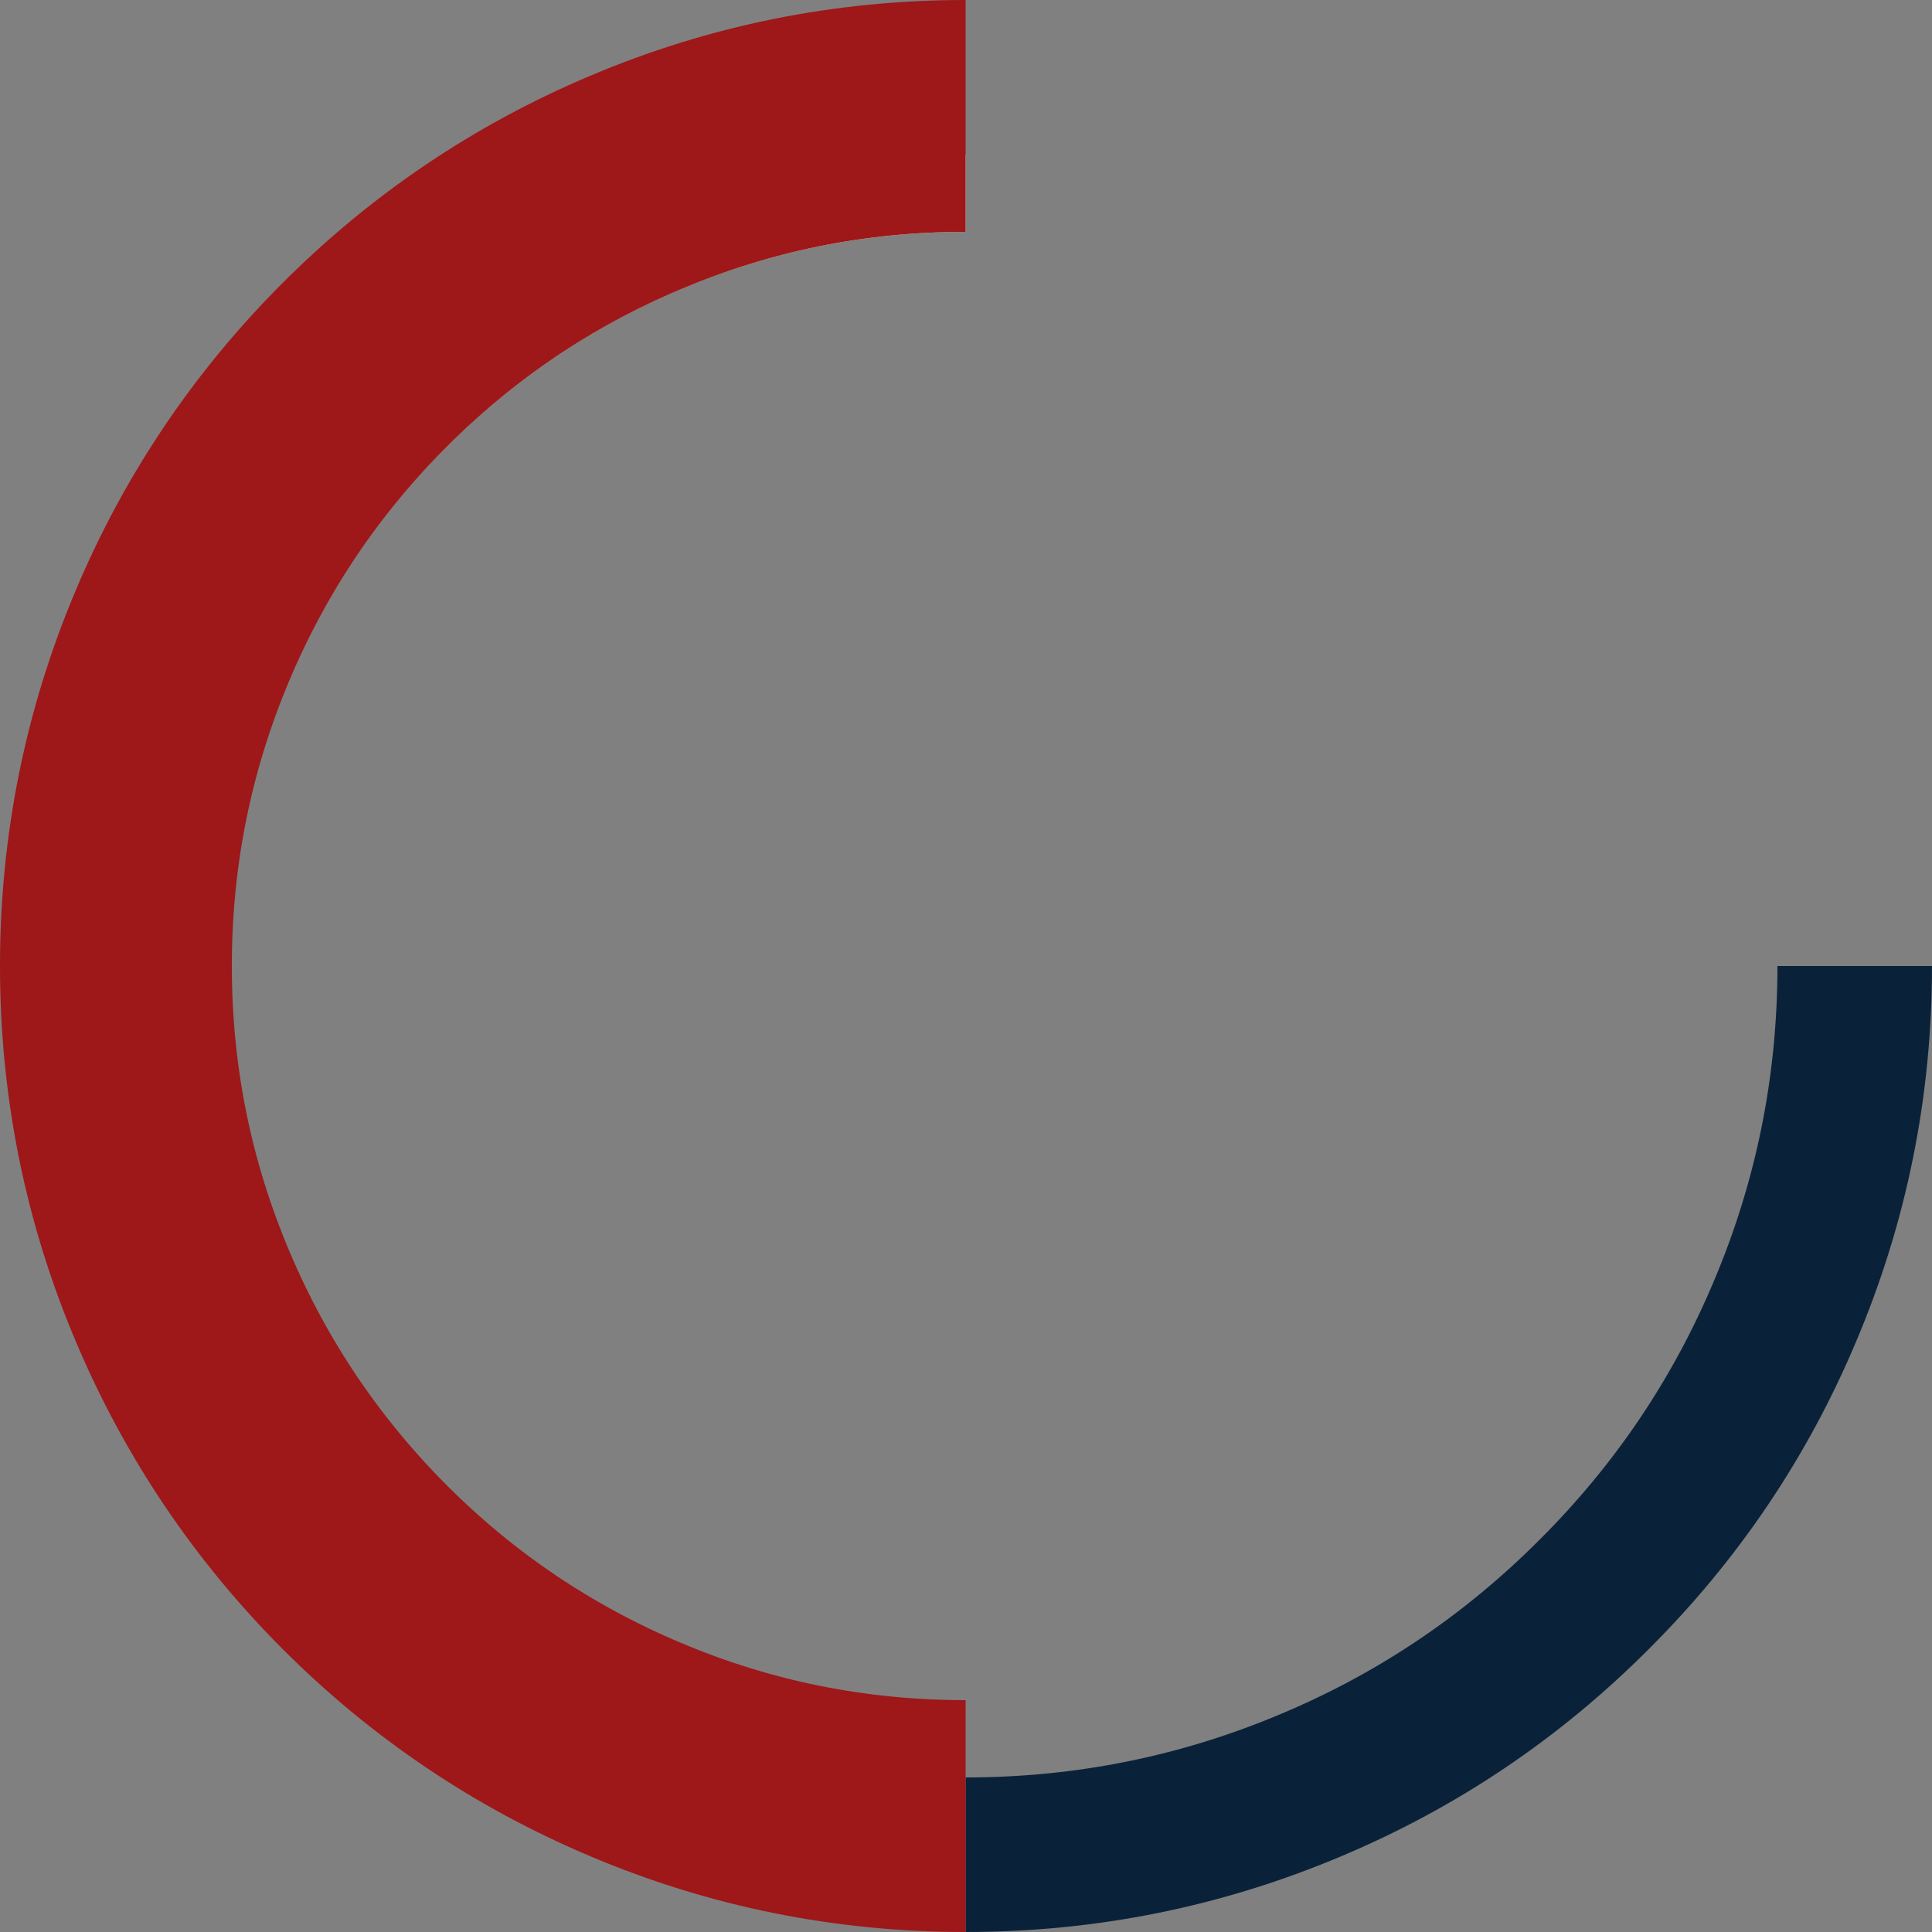 <?xml version="1.0" encoding="utf-8"?><svg id="loadinganims" image-rendering="auto" baseProfile="basic" version="1.1" x="0px" y="0px" width="250" height="250" xmlns="http://www.w3.org/2000/svg" xmlns:xlink="http://www.w3.org/1999/xlink"><rect width="100%" height="100%" fill="#808080" stroke="none"/><g id="Scene-1" overflow="visible"><g id="blued" transform="translate(124.95 125)"><animateTransform attributeName="transform" additive="replace" type="translate" repeatCount="indefinite" dur="2s" keyTimes="0;.017;.017;.033;.033;.05;.05;.067;.067;.083;.083;.1;.1;.117;.117;.133;.133;.15;.15;.167;.167;.183;.183;.2;.2;.217;.217;.233;.233;.25;.25;.267;.267;.283;.283;.3;.3;.317;.317;.333;.333;.35;.35;.367;.367;.383;.383;.4;.4;.417;.417;.433;.433;.45;.45;.467;.467;.483;.483;.5;.5;.517;.517;.533;.533;.55;.55;.567;.567;.583;.583;.6;.6;.617;.617;.633;.633;.65;.65;.667;.667;.683;.683;.7;.7;.717;.717;.733;.733;.75;.75;.767;.767;.783;.783;.8;.8;.817;.817;.833;.833;.85;.85;.867;.867;.883;.883;.9;.9;.917;.917;.933;.933;.95;.95;.967;.967;.983;.983;1" values="124.95,125;124.95,125;124.997,125.016;124.997,125.016;124.98,125.06;124.98,125.06;124.888,125.07;124.888,125.07;124.941,125.079;124.941,125.079;124.899,125.001;124.899,125.001;124.93,125.064;124.93,125.064;124.987,125.082;124.987,125.082;124.961,124.936;124.961,124.936;124.961,124.935;124.961,124.935;124.942,125.055;124.942,125.055;124.957,125.029;124.957,125.029;124.907,124.97;124.907,124.97;125.045,125.008;125.045,125.008;125.01,124.987;125.01,124.987;124.992,125.004;124.992,125.004;124.977,125.015;124.977,125.015;124.9,124.95;124.9,124.95;124.95,125;124.95,125;125.02,125.087;125.02,125.087;124.984,125.104;124.984,125.104;124.97,125.087;124.97,125.087;124.919,125.057;124.919,125.057;125.036,125.039;125.036,125.039;124.927,125.088;124.927,125.088;124.893,125.006;124.893,125.006;124.968,125.038;124.968,125.038;124.956,125.034;124.956,125.034;124.963,125.01;124.963,125.01;124.915,124.991;124.915,124.991;124.933,125.014;124.933,125.014;124.937,125.058;124.937,125.058;125.054,125.007;125.054,125.007;124.922,124.995;124.922,124.995;124.956,124.943;124.956,124.943;125.038,124.977;125.038,124.977;125.037,124.998;125.037,124.998;125.004,125.04;125.004,125.04;125.057,125.066;125.057,125.066;125.005,125.039;125.005,125.039;124,125.01;124,125.01;125.036,125.051;125.036,125.051;124.928,125.058;124.928,125.058;124.965,125.027;124.965,125.027;124.954,125.042;124.954,125.042;124.877,125.097;124.877,125.097;124.916,125.069;124.916,125.069;124.914,124.977;124.914,124.977;124.979,125.007;124.979,125.007;125.005,124.992;125.005,124.992;124.968,125.086;124.968,125.086;124.997,125.024;124.997,125.024;125.001,124.998;125.001,124.998;125.014,124.93;125.014,124.93;124.951,124.949;124.951,124.949;125.031,124.977;125.031,124.977;124.991,124.979;124.991,124.979;125.039,125.07;125.039,125.07;125.013,125.032;125.013,125.032;124.95,125;124.95,125" calcMode="discrete"/><animateTransform attributeName="transform" additive="sum" type="rotate" repeatCount="indefinite" dur="2s" keyTimes="0;.017;.017;.033;.033;.05;.05;.067;.067;.083;.083;.1;.1;.117;.117;.133;.133;.15;.15;.167;.167;.183;.183;.2;.2;.217;.217;.233;.233;.25;.25;.267;.267;.283;.283;.3;.3;.317;.317;.333;.333;.35;.35;.367;.367;.383;.383;.4;.4;.417;.417;.433;.433;.45;.45;.467;.467;.483;.483;.5;.5;.517;.517;.533;.533;.55;.55;.567;.567;.583;.583;.6;.6;.617;.617;.633;.633;.65;.65;.667;.667;.683;.683;.7;.7;.717;.717;.733;.733;.75;.75;.767;.767;.783;.783;.8;.8;.817;.817;.833;.833;.85;.85;.867;.867;.883;.883;.9;.9;.917;.917;.933;.933;.95;.95;.967;.967;.983;.983;1" values="0,0,0;0,0,0;18.305,0,0;18.305,0,0;36.61,0,0;36.61,0,0;54.915,0,0;54.915,0,0;73.22,0,0;73.22,0,0;91.525,0,0;91.525,0,0;109.831,0,0;109.831,0,0;128.136,0,0;128.136,0,0;146.441,0,0;146.441,0,0;164.746,0,0;164.746,0,0;-176.95,0,0;-176.95,0,0;-158.645,0,0;-158.645,0,0;-140.339,0,0;-140.339,0,0;-122.034,0,0;-122.034,0,0;-103.729,0,0;-103.729,0,0;-85.424,0,0;-85.424,0,0;-67.12,0,0;-67.12,0,0;-48.814,0,0;-48.814,0,0;-30.509,0,0;-30.509,0,0;-12.203,0,0;-12.203,0,0;6.102,0,0;6.102,0,0;24.407,0,0;24.407,0,0;42.711,0,0;42.711,0,0;61.018,0,0;61.018,0,0;79.322,0,0;79.322,0,0;97.627,0,0;97.627,0,0;115.932,0,0;115.932,0,0;134.237,0,0;134.237,0,0;152.543,0,0;152.543,0,0;170.847,0,0;170.847,0,0;-170.847,0,0;-170.847,0,0;-152.543,0,0;-152.543,0,0;-134.237,0,0;-134.237,0,0;-115.932,0,0;-115.932,0,0;-97.627,0,0;-97.627,0,0;-79.322,0,0;-79.322,0,0;-61.018,0,0;-61.018,0,0;-42.711,0,0;-42.711,0,0;-24.407,0,0;-24.407,0,0;-6.102,0,0;-6.102,0,0;12.203,0,0;12.203,0,0;30.509,0,0;30.509,0,0;48.814,0,0;48.814,0,0;67.12,0,0;67.12,0,0;85.424,0,0;85.424,0,0;103.729,0,0;103.729,0,0;122.034,0,0;122.034,0,0;140.339,0,0;140.339,0,0;158.645,0,0;158.645,0,0;176.95,0,0;176.95,0,0;-164.746,0,0;-164.746,0,0;-146.441,0,0;-146.441,0,0;-128.136,0,0;-128.136,0,0;-109.831,0,0;-109.831,0,0;-91.525,0,0;-91.525,0,0;-73.22,0,0;-73.22,0,0;-54.915,0,0;-54.915,0,0;-36.61,0,0;-36.61,0,0;-18.305,0,0;-18.305,0,0;0,0,0;0,0,0" calcMode="discrete"/><animateTransform attributeName="transform" additive="sum" type="scale" repeatCount="indefinite" dur="2s" keyTimes="0;.017;.017;.033;.033;.067;.067;.083;.083;.1;.1;.117;.117;.15;.15;.167;.167;.183;.183;.2;.2;.233;.233;.25;.25;.267;.267;.283;.283;.3;.3;.333;.333;.35;.35;.367;.367;.383;.383;.417;.417;.433;.433;.45;.45;.467;.467;.533;.533;.55;.55;.567;.567;.583;.583;.617;.617;.633;.633;.65;.65;.667;.667;.7;.7;.717;.717;.733;.733;.75;.75;.767;.767;.8;.8;.817;.817;.833;.833;.85;.85;.883;.883;.9;.9;.917;.917;.933;.933;.967;.967;.983;.983;1" values="1,1;1,1;1,.999;1,.999;.998,.998;.998,.998;1,.999;1,.999;1,1;1,1;1,.999;1,.999;.998,.998;.998,.998;1,.999;1,.999;1,1;1,1;1,.999;1,.999;.998,.998;.998,.998;1,.999;1,.999;1,1;1,1;1,.999;1,.999;.998,.998;.998,.998;1,.999;1,.999;1,1;1,1;1,.999;1,.999;.998,.998;.998,.998;1,.999;1,.999;1,1;1,1;1,.999;1,.999;.998,.998;.998,.998;1,.999;1,.999;.998,.998;.998,.998;1,.999;1,.999;1,1;1,1;1,.999;1,.999;.998,.998;.998,.998;1,.999;1,.999;1,1;1,1;1,.999;1,.999;.998,.998;.998,.998;1,.999;1,.999;1,1;1,1;1,.999;1,.999;.998,.998;.998,.998;1,.999;1,.999;1,1;1,1;1,.999;1,.999;.998,.998;.998,.998;1,.999;1,.999;1,1;1,1;1,.999;1,.999;.998,.998;.998,.998;1,.999;1,.999;1,1;1,1" calcMode="discrete"/><animateTransform attributeName="transform" additive="sum" type="translate" repeatCount="indefinite" dur="2s" keyTimes="0;.017;.017;.033;.033;.05;.05;.067;.067;.083;.083;.117;.117;.133;.133;.15;.15;.167;.167;.183;.183;.2;.2;.217;.217;.233;.233;.25;.25;.267;.267;.283;.283;.317;.317;.333;.333;.35;.35;.367;.367;.383;.383;.4;.4;.417;.417;.433;.433;.45;.45;.467;.467;.483;.483;.5;.5;.517;.517;.533;.533;.55;.55;.567;.567;.583;.583;.6;.6;.617;.617;.633;.633;.65;.65;.667;.667;.683;.683;.7;.7;.717;.717;.733;.733;.75;.75;.767;.767;.783;.783;.8;.8;.817;.817;.85;.85;.867;.867;.883;.883;.917;.917;.933;.933;.95;.95;.967;.967;.983;.983;1" values="0,0;0,0;-.05,0;-.05,0;-.1,0;-.1,0;-.05,-.05;-.05,-.05;-.15,.05;-.15,.05;-.05,.05;-.05,.05;-.05,.15;-.05,.15;.1,.05;.1,.05;.05,.05;.05,.05;.1,.15;.1,.15;.1,.1;.1,.1;.05,.05;.05,.05;.1,-.05;.1,-.05;.05,-.05;.05,-.05;.1,-.05;.1,-.05;.05,-.05;.05,-.05;0,0;0,0;-.05,-.1;-.05,-.1;-.05,-.15;-.05,-.15;-.1,-.05;-.1,-.05;-.05,-.1;-.05,-.1;-.1,.1;-.1,.1;-.15,.05;-.15,.05;-.05,.05;-.05,.05;-.05,.1;-.05,.1;.05,.1;.05,.1;.05,.15;.05,.15;.05,.1;.05,.1;.1,.1;.1,.1;.15,.1;.15,.1;.15,0;.15,0;.05,0;.05,0;.05,-.05;.05,-.05;.05,-.15;.05,-.15;0,-.1;0,-.1;-.05,-.1;-.05,-.1;-.05,-.15;-.05,-.15;-.1,-.05;-.1,-.05;-.05,0;-.05,0;-.1,0;-.1,0;-.1,-.05;-.1,-.05;-.05,.05;-.05,.05;-.05,.1;-.05,.1;-.1,0;-.1,0;-.05,.05;-.05,.05;0,.1;0,.1;.1,.1;.1,.1;.15,.1;.15,.1;.15,.05;.15,.05;.1,-.05;.1,-.05;.05,-.05;.05,-.05;.05,-.1;.05,-.1;0,-.05;0,-.05;0,-.15;0,-.15;-.05,-.05;-.05,-.05;0,0;0,0" calcMode="discrete"/><path id="Layer3_0_1_STROKES" stroke="#0A2239" stroke-width="20" stroke-linejoin="miter" stroke-linecap="butt" stroke-miterlimit="10" fill="none" d="M0 115Q23.4 115 44.8 105.95 65.45 97.25 81.35 81.3 97.3 65.4 106 44.75 115.05 23.4 115.05 0"/></g><g id="whited" transform="matrix(-1 0 0 -1 124.95 125)"><animateTransform attributeName="transform" additive="replace" type="translate" repeatCount="indefinite" dur="2s" keyTimes="0;.017;.017;.033;.033;.05;.05;.067;.067;.083;.083;.1;.1;.117;.117;.133;.133;.15;.15;.167;.167;.183;.183;.2;.2;.217;.217;.233;.233;.25;.25;.267;.267;.283;.283;.3;.3;.317;.317;.333;.333;.35;.35;.367;.367;.383;.383;.4;.4;.417;.417;.433;.433;.45;.45;.467;.467;.483;.483;.5;.5;.517;.517;.533;.533;.55;.55;.567;.567;.583;.583;.6;.6;.617;.617;.633;.633;.65;.65;.667;.667;.683;.683;.7;.7;.717;.717;.733;.733;.75;.75;.767;.767;.783;.783;.8;.8;.817;.817;.833;.833;.85;.85;.867;.867;.883;.883;.9;.9;.917;.917;.933;.933;.95;.95;.967;.967;.983;.983;1" values="124.95,125;124.95,125;125.006,124.986;125.006,124.986;125.038,125.081;125.038,125.081;124.996,124.981;124.996,124.981;124.95,125;124.95,125;125.009,124.978;125.009,124.978;124.972,125.02;124.972,125.02;125.02,125.039;125.02,125.039;125.037,124.998;125.037,124.998;124.96,125.011;124.96,125.011;125.047,124.973;125.047,124.973;125.039,125.01;125.039,125.01;124.951,124.949;124.951,124.949;125.007,124.934;125.007,124.934;125.01,124.969;125.01,124.969;125.037,124.97;125.037,124.97;125.045,125.008;125.045,125.008;125.041,124.913;125.041,124.913;124.973,124.968;124.973,124.968;124.871,124.991;124.871,124.991;124.937,125.058;124.937,125.058;124.897,124.967;124.897,124.967;124.938,125.009;124.938,125.009;124.942,125.004;124.942,125.004;125.005,124.992;125.005,124.992;124.917,124.989;124.917,124.989;124.916,124.997;124.916,124.997;124.938,125.018;124.938,125.018;124.961,124.936;124.961,124.936;124.966,124.975;124.966,124.975;124.925,125.066;124.925,125.066;124.956,125.047;124.956,125.047;124.968,125.038;124.968,125.038;124.932,125.063;124.932,125.063;124.881,125.057;124.881,125.057;124.945,125.055;124.945,125.055;124.954,125.042;124.954,125.042;124.959,125.038;124.959,125.038;124.934,125.094;124.934,125.094;124.985,124.993;124.985,124.993;124.888,125.07;124.888,125.07;124.954,125.04;124.954,125.04;124.913,125.091;124.913,125.091;124.923,125.042;124.923,125.042;124.97,125.087;124.97,125.087;125.015,125.089;125.015,125.089;124.941,125.007;124.941,125.007;124.947,125.051;124.947,125.051;125.005,125.039;125.005,125.039;125.022,125.085;125.022,125.085;125.011,125.01;125.011,125.01;125.018,125.02;125.018,125.02;125.039,125.07;125.039,125.07;125.018,125.092;125.018,125.092;124.998,125.001;124.998,125.001;125.018,124.932;125.018,124.932;124.977,125.015;124.977,125.015;124.97,125.073;124.97,125.073;124.986,125.012;124.986,125.012;125,125;125,125" calcMode="discrete"/><animateTransform attributeName="transform" additive="sum" type="rotate" repeatCount="indefinite" dur="2s" keyTimes="0;.017;.017;.033;.033;.05;.05;.067;.067;.083;.083;.1;.1;.117;.117;.133;.133;.15;.15;.167;.167;.183;.183;.2;.2;.217;.217;.233;.233;.25;.25;.267;.267;.283;.283;.3;.3;.317;.317;.333;.333;.35;.35;.367;.367;.383;.383;.4;.4;.417;.417;.433;.433;.45;.45;.467;.467;.483;.483;.5;.5;.517;.517;.533;.533;.55;.55;.567;.567;.583;.583;.6;.6;.617;.617;.633;.633;.65;.65;.667;.667;.683;.683;.7;.7;.717;.717;.733;.733;.75;.75;.767;.767;.783;.783;.8;.8;.817;.817;.833;.833;.85;.85;.867;.867;.883;.883;.9;.9;.917;.917;.933;.933;.95;.95;.967;.967;.983;.983;1" values="180,0,0;180,0,0;172.373,0,0;172.373,0,0;164.746,0,0;164.746,0,0;157.12,0,0;157.12,0,0;149.491,0,0;149.491,0,0;141.864,0,0;141.864,0,0;134.237,0,0;134.237,0,0;126.61,0,0;126.61,0,0;118.982,0,0;118.982,0,0;111.355,0,0;111.355,0,0;103.729,0,0;103.729,0,0;96.102,0,0;96.102,0,0;88.475,0,0;88.475,0,0;80.847,0,0;80.847,0,0;73.22,0,0;73.22,0,0;65.593,0,0;65.593,0,0;57.966,0,0;57.966,0,0;50.339,0,0;50.339,0,0;42.711,0,0;42.711,0,0;35.085,0,0;35.085,0,0;27.457,0,0;27.457,0,0;19.831,0,0;19.831,0,0;12.203,0,0;12.203,0,0;4.576,0,0;4.576,0,0;-3.05,0,0;-3.05,0,0;-10.678,0,0;-10.678,0,0;-18.305,0,0;-18.305,0,0;-25.932,0,0;-25.932,0,0;-33.559,0,0;-33.559,0,0;-41.186,0,0;-41.186,0,0;-48.814,0,0;-48.814,0,0;-56.441,0,0;-56.441,0,0;-64.068,0,0;-64.068,0,0;-71.695,0,0;-71.695,0,0;-79.322,0,0;-79.322,0,0;-86.95,0,0;-86.95,0,0;-94.576,0,0;-94.576,0,0;-102.203,0,0;-102.203,0,0;-109.831,0,0;-109.831,0,0;-117.457,0,0;-117.457,0,0;-125.085,0,0;-125.085,0,0;-132.711,0,0;-132.711,0,0;-140.339,0,0;-140.339,0,0;-147.966,0,0;-147.966,0,0;-155.593,0,0;-155.593,0,0;-163.22,0,0;-163.22,0,0;-170.847,0,0;-170.847,0,0;-178.475,0,0;-178.475,0,0;173.898,0,0;173.898,0,0;166.271,0,0;166.271,0,0;158.645,0,0;158.645,0,0;151.017,0,0;151.017,0,0;143.39,0,0;143.39,0,0;135.763,0,0;135.763,0,0;128.136,0,0;128.136,0,0;120.509,0,0;120.509,0,0;112.88,0,0;112.88,0,0;105.254,0,0;105.254,0,0;97.627,0,0;97.627,0,0;90,0,0;90,0,0" calcMode="discrete"/><animateTransform attributeName="transform" additive="sum" type="scale" repeatCount="indefinite" dur="2s" keyTimes="0;.033;.033;.083;.083;.133;.133;.183;.183;.217;.217;.267;.267;.333;.333;.383;.383;.417;.417;.467;.467;.533;.533;.583;.583;.617;.617;.667;.667;.733;.733;.783;.783;.817;.817;.867;.867;.917;.917;.967;.967;1" values="1,1;1,1;1,.999;1,.999;.998,.998;.998,.998;1,.999;1,.999;1,1;1,1;1,.999;1,.999;.998,.998;.998,.998;1,.999;1,.999;1,1;1,1;1,.999;1,.999;.998,.998;.998,.998;1,.999;1,.999;1,1;1,1;1,.999;1,.999;.998,.998;.998,.998;1,.999;1,.999;1,1;1,1;1,.999;1,.999;.998,.998;.998,.998;1,.999;1,.999;1,1;1,1" calcMode="discrete"/><animateTransform attributeName="transform" additive="sum" type="translate" repeatCount="indefinite" dur="2s" keyTimes="0;.017;.017;.033;.033;.05;.05;.067;.067;.083;.083;.1;.1;.117;.117;.133;.133;.15;.15;.167;.167;.183;.183;.2;.2;.217;.217;.25;.25;.283;.283;.3;.3;.317;.317;.333;.333;.35;.35;.367;.367;.383;.383;.4;.4;.417;.417;.433;.433;.45;.45;.467;.467;.483;.483;.517;.517;.55;.55;.567;.567;.583;.583;.6;.6;.617;.617;.633;.633;.65;.65;.667;.667;.683;.683;.7;.7;.717;.717;.733;.733;.75;.75;.767;.767;.783;.783;.8;.8;.817;.817;.833;.833;.85;.85;.867;.867;.883;.883;.9;.9;.917;.917;.933;.933;.95;.95;.983;.983;1" values="0,0;0,0;.1,.05;.1,.05;.05,.15;.05,.15;.05,0;.05,0;0,0;0,0;.1,.05;.1,.05;0,.1;0,.1;0,.15;0,.15;0,.1;0,.1;-.1,.05;-.1,.05;0,.1;0,.1;-.1,.1;-.1,.1;-.05,.05;-.05,.05;-.05,.1;-.05,.1;-.1,.05;-.1,.05;-.1,.1;-.1,.1;-.1,0;-.1,0;0,-.05;0,-.05;-.15,-.1;-.15,-.1;-.05,0;-.05,0;-.05,-.05;-.05,-.05;-.05,-.1;-.05,-.1;-.15,-.1;-.15,-.1;-.05,-.1;-.05,-.1;0,-.05;0,-.05;-.05,-.1;-.05,-.1;-.1,-.05;-.1,-.05;0,-.1;0,-.1;.05,-.1;.05,-.1;.05,-.05;.05,-.05;.1,-.05;.1,-.05;.1,-.1;.1,-.1;.05,-.1;.05,-.1;.05,-.05;.05,-.05;.1,0;.1,0;.1,-.1;.1,-.1;.05,.05;.05,.05;.1,-.05;.1,-.05;.1,.1;.1,.1;0,.05;0,.05;.1,.05;.1,.05;.15,.1;.15,.1;.05,.05;.05,.05;.05,.1;.05,.1;.1,.05;.1,.05;.05,.1;.05,.1;.1,.05;.1,.05;.05,.05;.05,.05;0,.15;0,.15;-.05,.15;-.05,.15;-.05,.1;-.05,.1;.05,.05;.05,.05;-.05,.05;-.05,.05;-.1,.1;-.1,.1;-.05,.05;-.05,.05" calcMode="discrete"/><path id="Layer2_0_1_STROKES" stroke="#FDF0D5" stroke-width="10" stroke-linejoin="miter" stroke-linecap="butt" stroke-miterlimit="10" fill="none" d="M0 100Q20.35 100 38.95 92.15 56.9 84.55 70.75 70.7 84.6 56.85 92.2 38.9 100.05 20.35 100.05 0"/></g><g id="redd" transform="translate(15 15)"><animateTransform attributeName="transform" additive="replace" type="translate" repeatCount="indefinite" dur="2s" keyTimes="0;.017;.017;.033;.033;.05;.05;.067;.067;.083;.083;.1;.1;.117;.117;.133;.133;.15;.15;.167;.167;.183;.183;.2;.2;.217;.217;.233;.233;.25;.25;.267;.267;.283;.283;.3;.3;.317;.317;.333;.333;.35;.35;.367;.367;.383;.383;.4;.4;.417;.417;.433;.433;.45;.45;.467;.467;.483;.483;.5;.5;.517;.517;.533;.533;.55;.55;.567;.567;.583;.583;.6;.6;.617;.617;.633;.633;.65;.65;.667;.667;.683;.683;.7;.7;.717;.717;.733;.733;.75;.75;.767;.767;.783;.783;.8;.8;.817;.817;.833;.833;.85;.85;.867;.867;.883;.883;.9;.9;.917;.917;.933;.933;.95;.95;.967;.967;.983;.983;1" values="124.95,125;124.95,125;125.016,124.967;125.016,124.967;125.003,125.014;125.003,125.014;125.032,125.006;125.032,125.006;124.951,125.067;124.951,125.067;124.992,125.04;124.992,125.04;124.954,125.118;124.954,125.118;124.938,125.035;124.938,125.035;124.885,124.942;124.885,124.942;124.922,125.035;124.922,125.035;124.952,125.001;124.952,125.001;124.993,124.963;124.993,124.963;124.964,124.96;124.964,124.96;125.01,125.033;125.01,125.033;124.902,124.946;124.902,124.946;124.946,125.048;124.946,125.048;124.969,125.085;124.969,125.085;124.959,125.051;124.959,125.051;124.946,124.978;124.946,124.978;124.985,125.029;124.985,125.029;124.909,125.015;124.909,125.015;124.935,124.963;124.935,124.963;124.959,124.959;124.959,124.959;125.035,124.962;125.035,124.962;124.964,125.04;124.964,125.04;124.979,124.962;124.979,124.962;124.993,125.085;124.993,125.085;124.899,125.061;124.899,125.061;124.97,125.015;124.97,125.015;125.009,125.055;125.009,125.055;124.995,125.103;124.995,125.103;125.015,124.97;125.015,124.97;125.017,125.009;125.017,125.009;124.98,125.033;124.98,125.033;124.902,125.096;124.902,125.096;124.974,124.987;124.974,124.987;124.953,125.086;124.953,125.086;124.91,125.007;124.91,125.007;124.914,125.023;124.914,125.023;124.97,124.987;124.97,124.987;125.04,125.057;125.04,125.057;124.935,124.976;124.935,124.976;125,124.997;125,124.997;124.959,124.973;124.959,124.973;124.996,124.994;124.996,124.994;124.945,125.018;124.945,125.018;124.969,125.017;124.969,125.017;124.971,125.027;124.971,125.027;125.04,125.01;125.04,125.01;124.978,125.044;124.978,125.044;124,124.952;124,124.952;124.905,124.978;124.905,124.978;124.981,124.992;124.981,124.992;125.039,124;125.039,124;125.01,125.009;125.01,125.009;124.896,124.955;124.896,124.955;124.996,125.102;124.996,125.102;124.989,125.07;124.989,125.07;124.929,125.075;124.929,125.075;124.95,125;124.95,125" calcMode="discrete"/><animateTransform attributeName="transform" additive="sum" type="rotate" repeatCount="indefinite" dur="2s" keyTimes="0;.017;.017;.033;.033;.05;.05;.067;.067;.083;.083;.1;.1;.117;.117;.133;.133;.15;.15;.167;.167;.183;.183;.2;.2;.217;.217;.233;.233;.25;.25;.267;.267;.283;.283;.3;.3;.317;.317;.333;.333;.35;.35;.367;.367;.383;.383;.4;.4;.417;.417;.433;.433;.45;.45;.467;.467;.483;.483;.5;.5;.517;.517;.533;.533;.55;.55;.567;.567;.583;.583;.6;.6;.617;.617;.633;.633;.65;.65;.667;.667;.683;.683;.7;.7;.717;.717;.733;.733;.75;.75;.767;.767;.783;.783;.8;.8;.817;.817;.833;.833;.85;.85;.867;.867;.883;.883;.9;.9;.917;.917;.933;.933;.95;.95;.967;.967;.983;.983;1" values="0,0,0;0,0,0;12.203,0,0;12.203,0,0;24.407,0,0;24.407,0,0;36.61,0,0;36.61,0,0;48.814,0,0;48.814,0,0;61.018,0,0;61.018,0,0;73.22,0,0;73.22,0,0;85.424,0,0;85.424,0,0;97.627,0,0;97.627,0,0;109.831,0,0;109.831,0,0;122.034,0,0;122.034,0,0;134.237,0,0;134.237,0,0;146.441,0,0;146.441,0,0;158.645,0,0;158.645,0,0;170.847,0,0;170.847,0,0;-176.95,0,0;-176.95,0,0;-164.746,0,0;-164.746,0,0;-152.543,0,0;-152.543,0,0;-140.339,0,0;-140.339,0,0;-128.136,0,0;-128.136,0,0;-115.932,0,0;-115.932,0,0;-103.729,0,0;-103.729,0,0;-91.525,0,0;-91.525,0,0;-79.322,0,0;-79.322,0,0;-67.12,0,0;-67.12,0,0;-54.915,0,0;-54.915,0,0;-42.711,0,0;-42.711,0,0;-30.509,0,0;-30.509,0,0;-18.305,0,0;-18.305,0,0;-6.102,0,0;-6.102,0,0;6.102,0,0;6.102,0,0;18.305,0,0;18.305,0,0;30.509,0,0;30.509,0,0;42.711,0,0;42.711,0,0;54.915,0,0;54.915,0,0;67.12,0,0;67.12,0,0;79.322,0,0;79.322,0,0;91.525,0,0;91.525,0,0;103.729,0,0;103.729,0,0;115.932,0,0;115.932,0,0;128.136,0,0;128.136,0,0;140.339,0,0;140.339,0,0;152.543,0,0;152.543,0,0;164.746,0,0;164.746,0,0;176.95,0,0;176.95,0,0;-170.847,0,0;-170.847,0,0;-158.645,0,0;-158.645,0,0;-146.441,0,0;-146.441,0,0;-134.237,0,0;-134.237,0,0;-122.034,0,0;-122.034,0,0;-109.831,0,0;-109.831,0,0;-97.627,0,0;-97.627,0,0;-85.424,0,0;-85.424,0,0;-73.22,0,0;-73.22,0,0;-61.018,0,0;-61.018,0,0;-48.814,0,0;-48.814,0,0;-36.61,0,0;-36.61,0,0;-24.407,0,0;-24.407,0,0;-12.203,0,0;-12.203,0,0;0,0,0;0,0,0" calcMode="discrete"/><animateTransform attributeName="transform" additive="sum" type="scale" repeatCount="indefinite" dur="2s" keyTimes="0;.017;.017;.05;.05;.083;.083;.117;.117;.15;.15;.167;.167;.217;.217;.25;.25;.267;.267;.3;.3;.333;.333;.367;.367;.383;.383;.417;.417;.45;.45;.483;.483;.517;.517;.55;.55;.583;.583;.617;.617;.633;.633;.667;.667;.7;.7;.733;.733;.75;.75;.783;.783;.833;.833;.85;.85;.883;.883;.917;.917;.95;.95;.983;.983;1" values="1,1;1,1;1,.999;1,.999;.998,.998;.998,.998;1,.999;1,.999;1,1;1,1;1,.999;1,.999;.998,.998;.998,.998;1,.999;1,.999;1,1;1,1;1,.999;1,.999;.998,.998;.998,.998;1,.999;1,.999;1,1;1,1;1,.999;1,.999;.998,.998;.998,.998;1,.999;1,.999;1,1;1,1;1,.999;1,.999;.998,.998;.998,.998;1,.999;1,.999;1,1;1,1;1,.999;1,.999;.998,.998;.998,.998;1,.999;1,.999;1,1;1,1;1,.999;1,.999;.998,.998;.998,.998;1,.999;1,.999;1,1;1,1;1,.999;1,.999;.998,.998;.998,.998;1,.999;1,.999;1,1;1,1" calcMode="discrete"/><animateTransform attributeName="transform" additive="sum" type="translate" repeatCount="indefinite" dur="2s" keyTimes="0;.017;.017;.033;.033;.05;.05;.067;.067;.1;.1;.117;.117;.133;.133;.15;.15;.167;.167;.183;.183;.2;.2;.217;.217;.233;.233;.25;.25;.267;.267;.3;.3;.333;.333;.35;.35;.367;.367;.4;.4;.417;.417;.433;.433;.45;.45;.467;.467;.483;.483;.5;.5;.517;.517;.533;.533;.55;.55;.567;.567;.583;.583;.6;.6;.617;.617;.65;.65;.667;.667;.683;.683;.7;.7;.717;.717;.733;.733;.75;.75;.8;.8;.817;.817;.833;.833;.85;.85;.867;.867;.9;.9;.917;.917;.933;.933;.95;.95;.967;.967;.983;.983;1" values="-109.95,-110;-109.95,-110;-110,-109.85;-110,-109.85;-110,-109.9;-110,-109.9;-110.05,-109.85;-110.05,-109.85;-110,-109.95;-110,-109.95;-110.05,-109.95;-110.05,-109.95;-110,-109.9;-110,-109.9;-109.95,-109.95;-109.95,-109.95;-109.95,-110;-109.95,-110;-109.9,-109.9;-109.9,-109.9;-109.85,-109.9;-109.85,-109.9;-109.9,-109.95;-109.9,-109.95;-109.85,-109.85;-109.85,-109.85;-109.95,-109.95;-109.95,-109.95;-109.85,-109.9;-109.85,-109.9;-109.8,-109.9;-109.8,-109.9;-109.85,-110;-109.85,-110;-109.9,-109.95;-109.9,-109.95;-109.9,-110;-109.9,-110;-109.9,-110.05;-109.9,-110.05;-109.85,-109.95;-109.85,-109.95;-109.9,-110.05;-109.9,-110.05;-109.85,-110.05;-109.85,-110.05;-109.8,-110;-109.8,-110;-109.85,-110;-109.85,-110;-110,-110.1;-110,-110.1;-110.05,-110.1;-110.05,-110.1;-110,-109.85;-110,-109.85;-109.95,-109.9;-109.95,-109.9;-110,-109.95;-110,-109.95;-110,-110;-110,-110;-109.9,-109.9;-109.9,-109.9;-110,-109.9;-110,-109.9;-110,-109.95;-110,-109.95;-109.95,-109.95;-109.95,-109.95;-109.9,-109.85;-109.9,-109.85;-109.95,-109.9;-109.95,-109.9;-109.85,-109.9;-109.85,-109.9;-109.9,-109.9;-109.9,-109.9;-109.85,-109.9;-109.85,-109.9;-109.85,-109.95;-109.85,-109.95;-109.8,-110;-109.8,-110;-109.85,-109.9;-109.85,-109.9;-109.95,-110;-109.95,-110;-109.85,-110;-109.85,-110;-109.85,-110.05;-109.85,-110.05;-109.9,-110.05;-109.9,-110.05;-109.9,-109.95;-109.9,-109.95;-109.8,-110.1;-109.8,-110.1;-109.85,-110.05;-109.85,-110.05;-109.8,-110.05;-109.8,-110.05;-109.95,-110;-109.95,-110" calcMode="discrete"/><path id="Layer1_0_1_STROKES" stroke="#9E1719" stroke-width="30" stroke-linejoin="miter" stroke-linecap="butt" stroke-miterlimit="10" fill="none" d="M109.95 0Q87.55 0 67.15 8.65 47.4 17 32.2 32.2 17 47.4 8.65 67.15 0 87.6 0 110 0 132.4 8.65 152.8 17 172.55 32.2 187.8 47.4 203 67.15 211.35 87.55 220 109.95 220"/></g></g></svg>
